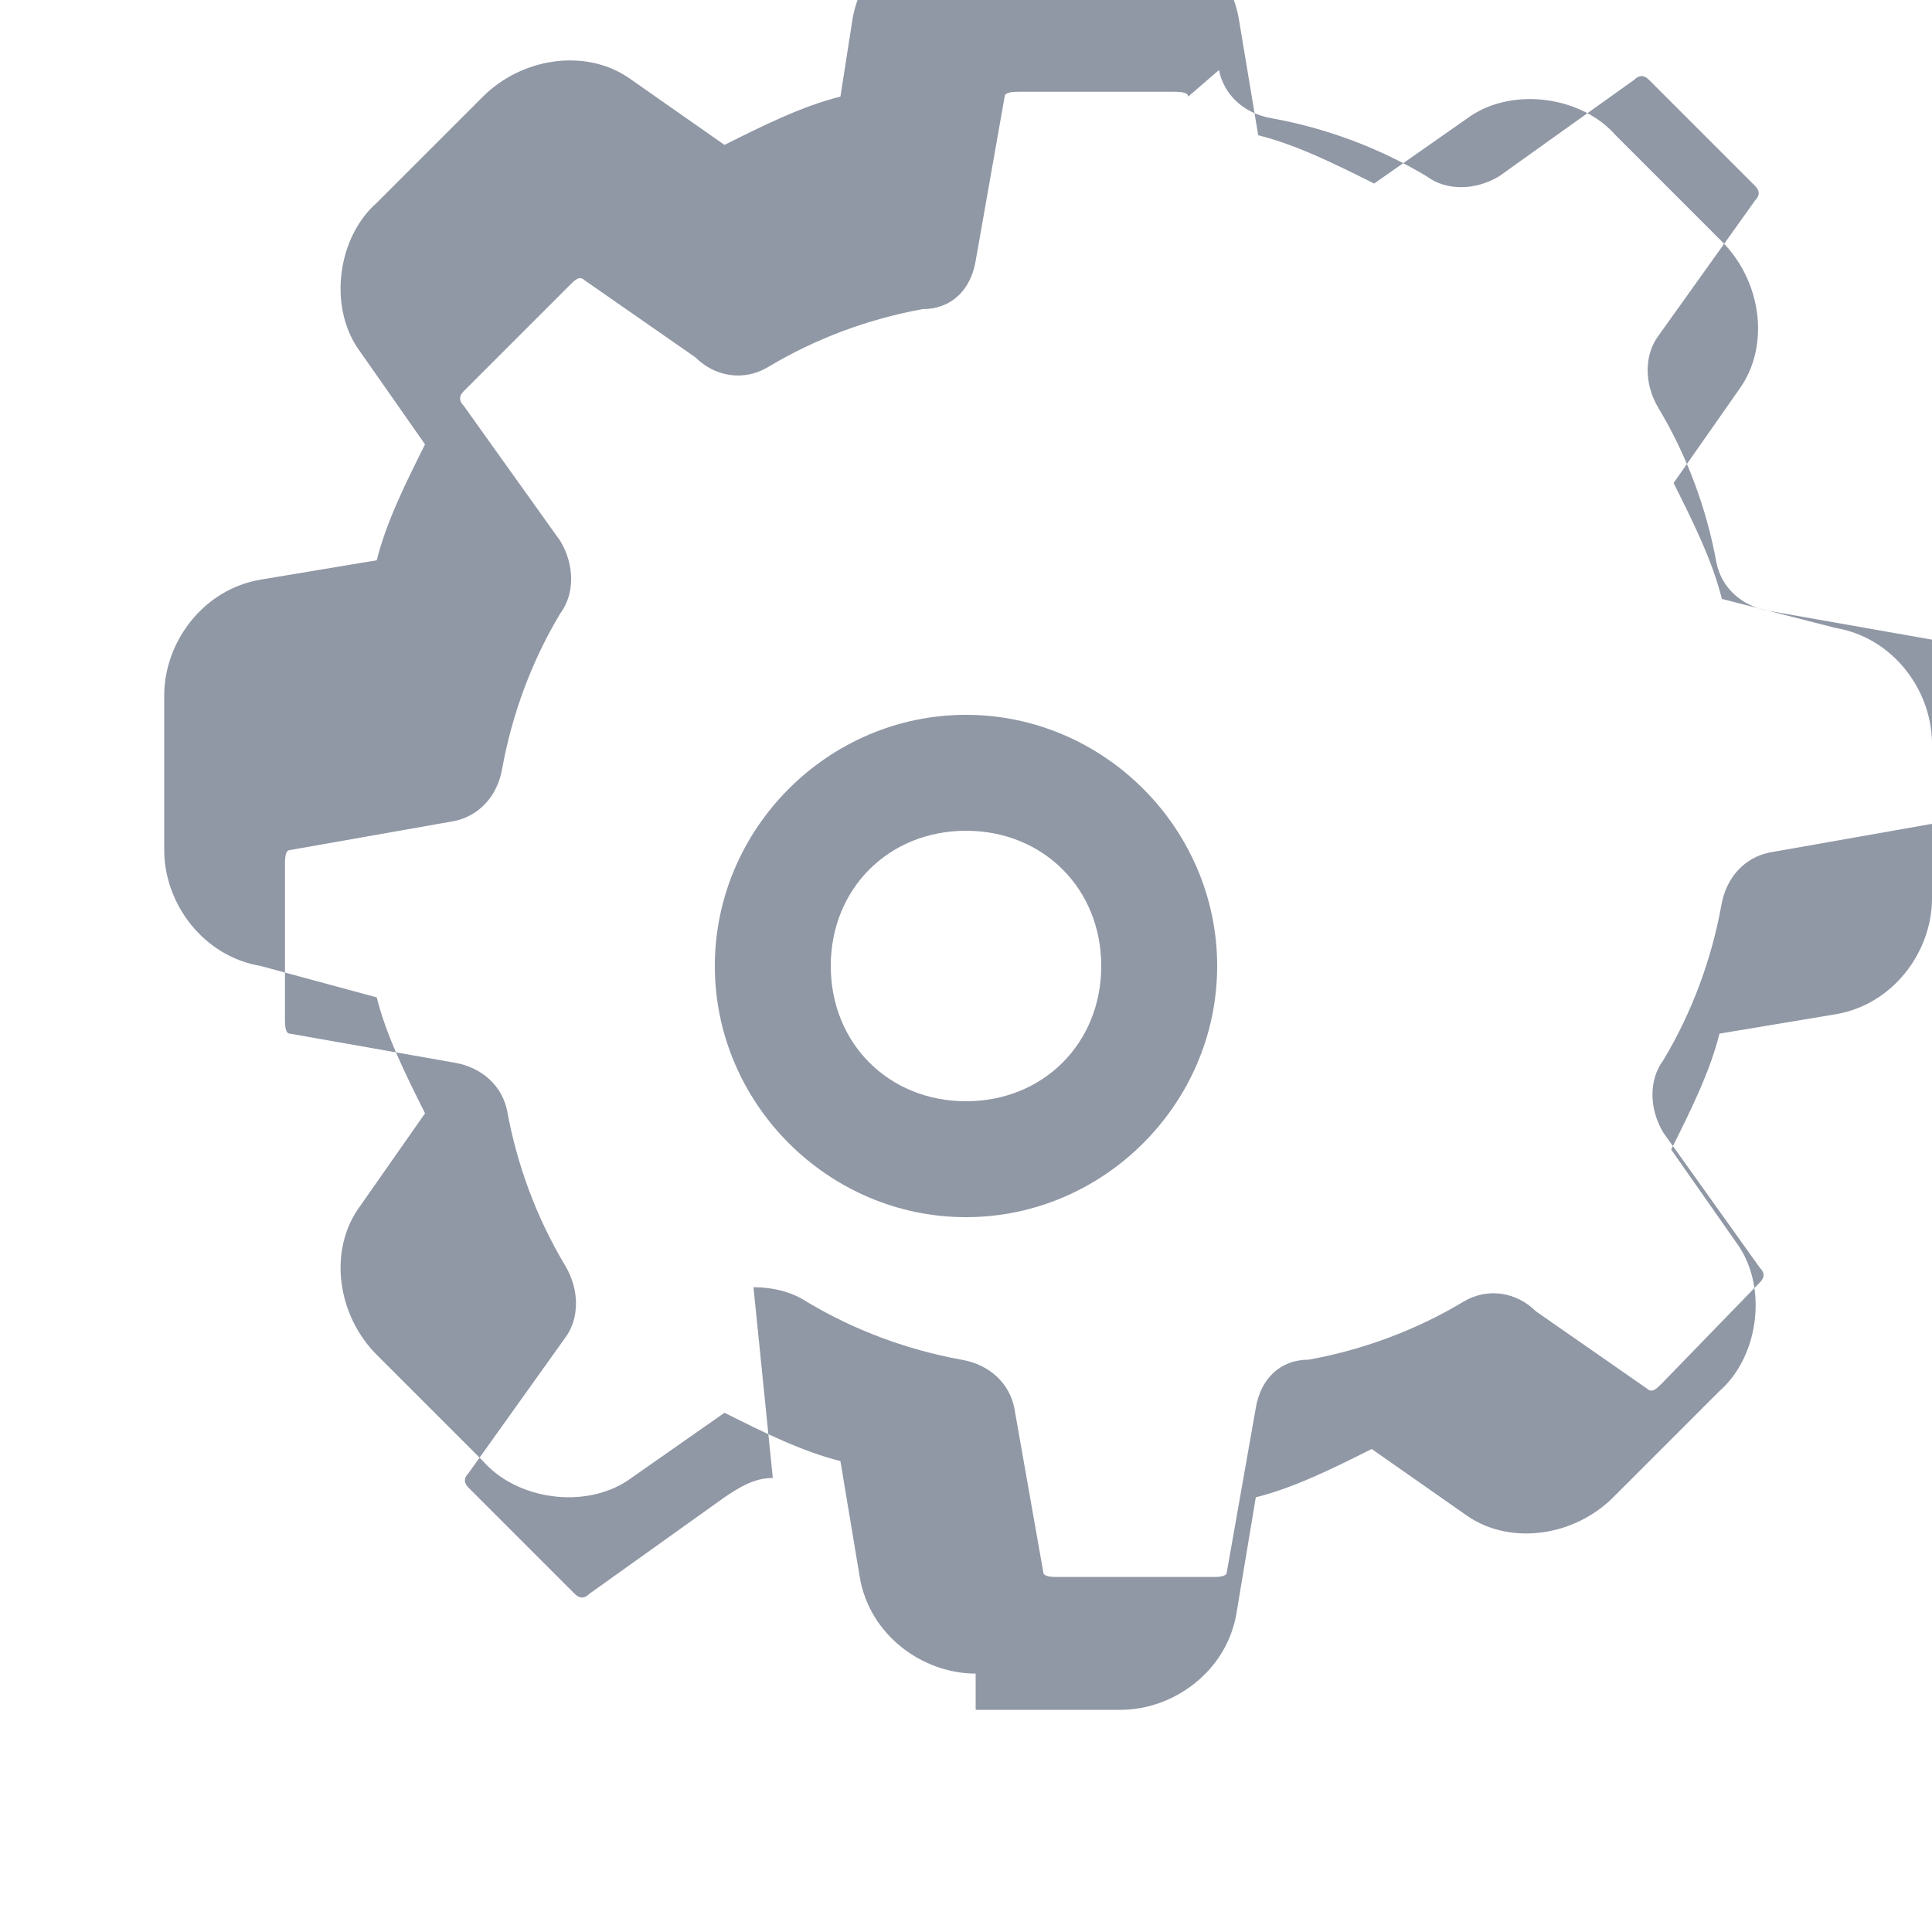 <svg t="1715328000" class="icon" viewBox="0 0 1024 1024" version="1.1" xmlns="http://www.w3.org/2000/svg" p-id="1" width="200" height="200">
  <path d="M512 645.12c-72.96 0-133.12-60.16-133.12-133.12s60.16-133.12 133.12-133.12 133.12 60.16 133.12 133.12-60.16 133.12-133.12 133.12z m0-204.8c-40.96 0-71.68 30.72-71.68 71.68s30.72 71.68 71.68 71.68 71.68-30.72 71.68-71.68-30.72-71.68-71.68-71.68z" fill="#9097a5" p-id="2"></path>
  <path d="M517.12 887.04c-28.16 0-56.32-20.48-61.44-51.2l-10.24-61.44c-20.48-5.12-40.96-15.36-61.44-25.6l-51.2 35.84c-23.04 15.36-58.88 10.24-76.8-10.24l-56.32-56.32c-20.48-20.48-25.6-53.76-10.24-76.8l35.84-51.2c-10.24-20.48-20.48-40.96-25.6-61.44L138.24 512c-30.72-5.12-51.2-33.28-51.2-61.44v-81.92c0-28.16 20.48-56.32 51.2-61.44l61.44-10.24c5.12-20.48 15.36-40.96 25.6-61.44l-35.84-51.2c-15.36-23.04-10.24-58.88 10.24-76.8l56.32-56.32c20.48-20.48 53.76-25.6 76.8-10.24l51.2 35.84c20.48-10.24 40.96-20.48 61.44-25.6L451.84 10.24c5.12-30.72 33.28-51.2 61.44-51.2h81.92c28.16 0 56.32 20.48 61.44 51.2l10.24 61.44c20.48 5.12 40.96 15.36 61.44 25.6l51.2-35.84c23.04-15.36 58.88-10.24 76.8 10.24l56.32 56.32c20.48 20.48 25.6 53.76 10.24 76.8l-35.84 51.2c10.24 20.48 20.48 40.96 25.6 61.44L972.8 332.8c30.72 5.12 51.2 33.28 51.2 61.44v81.92c0 28.16-20.48 56.32-51.2 61.44l-61.44 10.24c-5.12 20.48-15.36 40.96-25.6 61.44l35.84 51.2c15.36 23.04 10.24 58.88-10.24 76.8l-56.32 56.32c-20.48 20.48-53.76 25.6-76.8 10.24l-51.2-35.84c-20.48 10.24-40.96 20.48-61.44 25.6l-10.24 61.44c-5.12 30.72-33.28 51.2-61.44 51.2h-76.8z m-117.76-204.8c10.24 0 20.48 2.56 28.16 7.68 25.6 15.36 53.76 25.6 81.92 30.72 15.36 2.56 25.6 12.8 28.16 25.6l15.36 87.04c0 2.56 5.12 2.56 7.68 2.56h81.92c2.56 0 7.68 0 7.68-2.56l15.36-87.04c2.56-15.36 12.8-25.6 28.16-25.6 28.16-5.12 56.32-15.36 81.92-30.72 12.8-7.68 28.16-5.12 38.4 5.12l58.88 40.96c2.56 2.56 5.12 0 7.68-2.56L932.8 679.68c2.56-2.56 2.56-5.12 0-7.68l-51.2-71.68c-7.68-12.8-7.68-28.16 0-38.4 15.36-25.6 25.6-53.76 30.72-81.92 2.56-15.36 12.8-25.6 25.6-28.16l87.04-15.36c2.56 0 2.56-5.12 2.56-7.68v-81.92c0-2.56 0-7.68-2.56-7.68l-87.04-15.36c-15.36-2.56-25.6-12.8-28.16-25.6-5.12-28.16-15.36-56.32-30.72-81.92-7.68-12.8-7.68-28.16 0-38.4l51.2-71.68c2.56-2.56 2.56-5.12 0-7.68l-56.32-56.32c-2.56-2.56-5.12-2.56-7.68 0l-71.68 51.2c-12.8 7.68-28.16 7.68-38.4 0-25.6-15.36-53.76-25.6-81.92-30.72-15.36-2.56-25.6-12.8-28.16-25.6L629.76 51.2c0-2.56-5.12-2.56-7.68-2.56h-81.92c-2.56 0-7.68 0-7.68 2.56l-15.36 87.04c-2.56 15.36-12.8 25.6-28.16 25.6-28.16 5.12-56.32 15.36-81.92 30.72-12.8 7.68-28.16 5.12-38.4-5.12L309.76 148.48c-2.56-2.56-5.12 0-7.68 2.56l-56.32 56.32c-2.56 2.56-2.56 5.12 0 7.68l51.2 71.68c7.68 12.8 7.68 28.16 0 38.4-15.36 25.6-25.6 53.76-30.72 81.92-2.56 15.36-12.8 25.6-25.6 28.16L153.6 450.56c-2.56 0-2.56 5.12-2.56 7.68v81.92c0 2.56 0 7.68 2.56 7.68l87.04 15.36c15.36 2.56 25.6 12.8 28.16 25.6 5.12 28.16 15.36 56.32 30.72 81.92 7.68 12.8 7.68 28.16 0 38.4l-51.2 71.68c-2.56 2.56-2.56 5.12 0 7.68l56.32 56.32c2.56 2.56 5.12 2.56 7.68 0l71.68-51.2c7.68-5.12 15.36-10.24 25.6-10.24z" fill="#9097a5" p-id="3"></path>
</svg> 